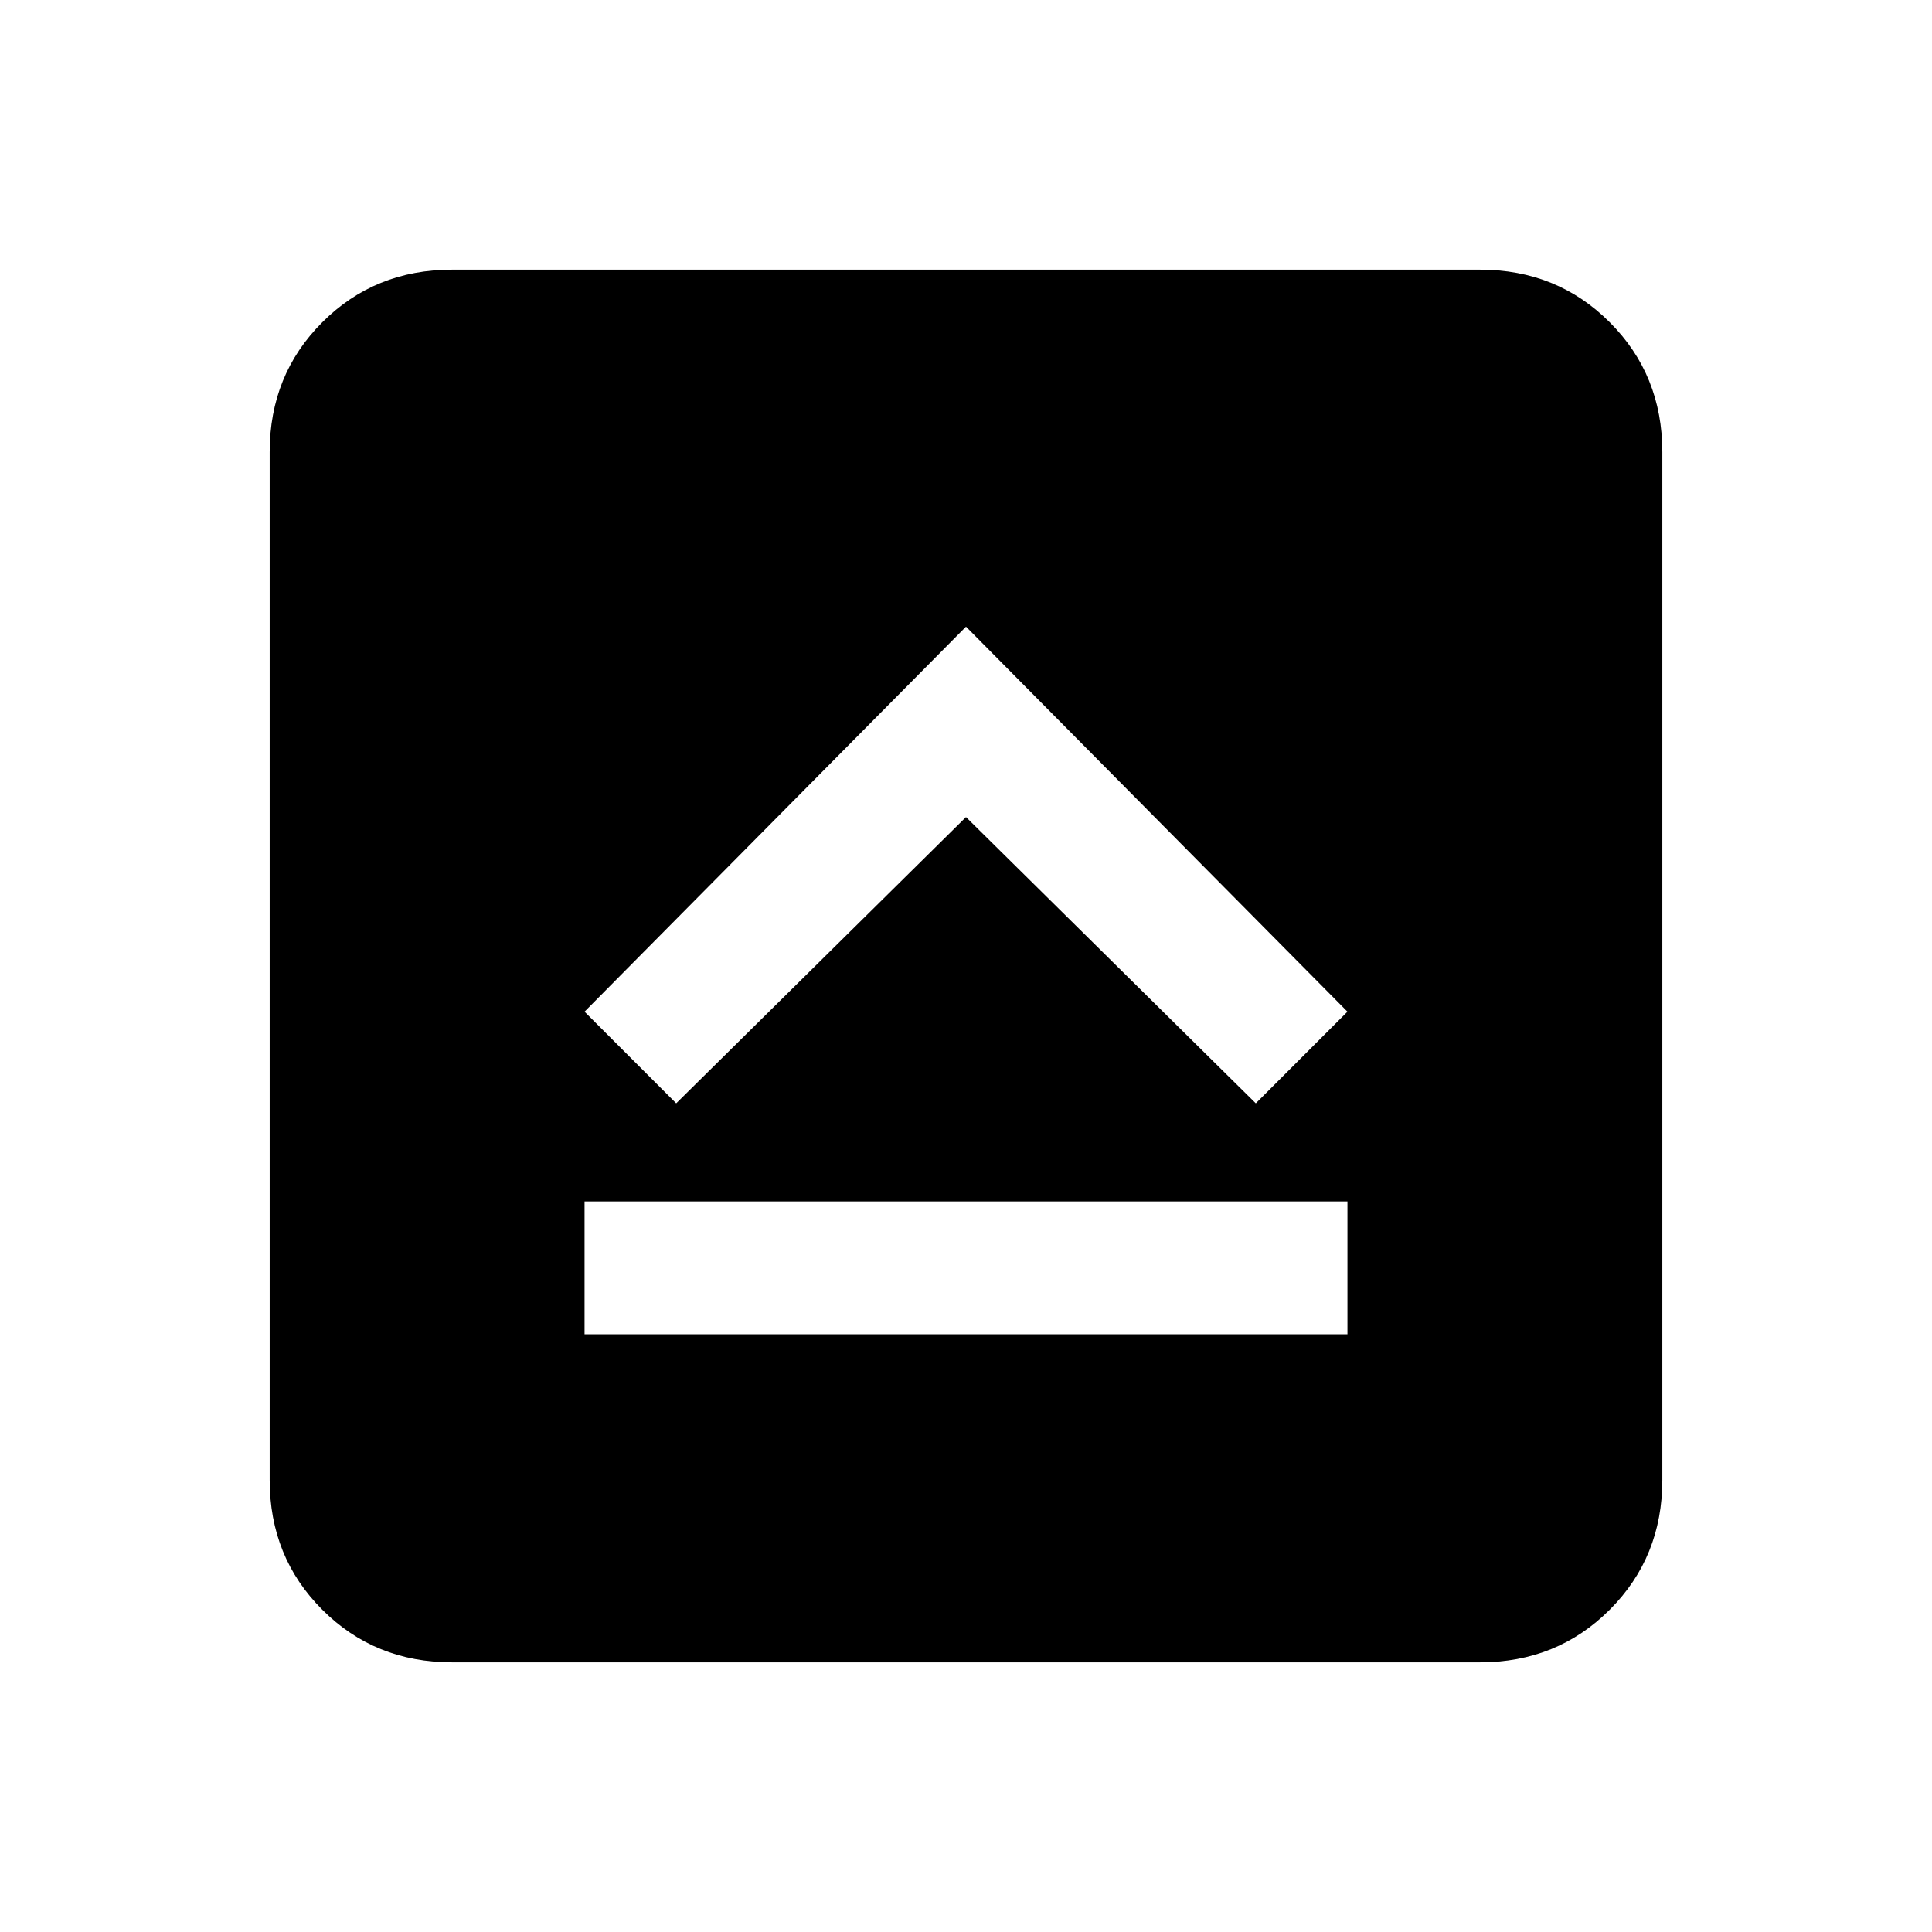 <svg xmlns="http://www.w3.org/2000/svg" height="24" viewBox="0 -960 960 960" width="24"><path d="M290.46-297h379.08v-66H290.46v66ZM336-411.77 480-554l144 142.23 45.54-45.54L480-648.62 290.46-457.31 336-411.77ZM224.62-134q-38.35 0-64.48-26.14Q134-186.27 134-224.62v-510.76q0-38.35 26.14-64.48Q186.27-826 224.62-826h510.76q38.35 0 64.48 26.14Q826-773.73 826-735.38v510.76q0 38.35-26.14 64.48Q773.73-134 735.38-134H224.62Z"/></svg>